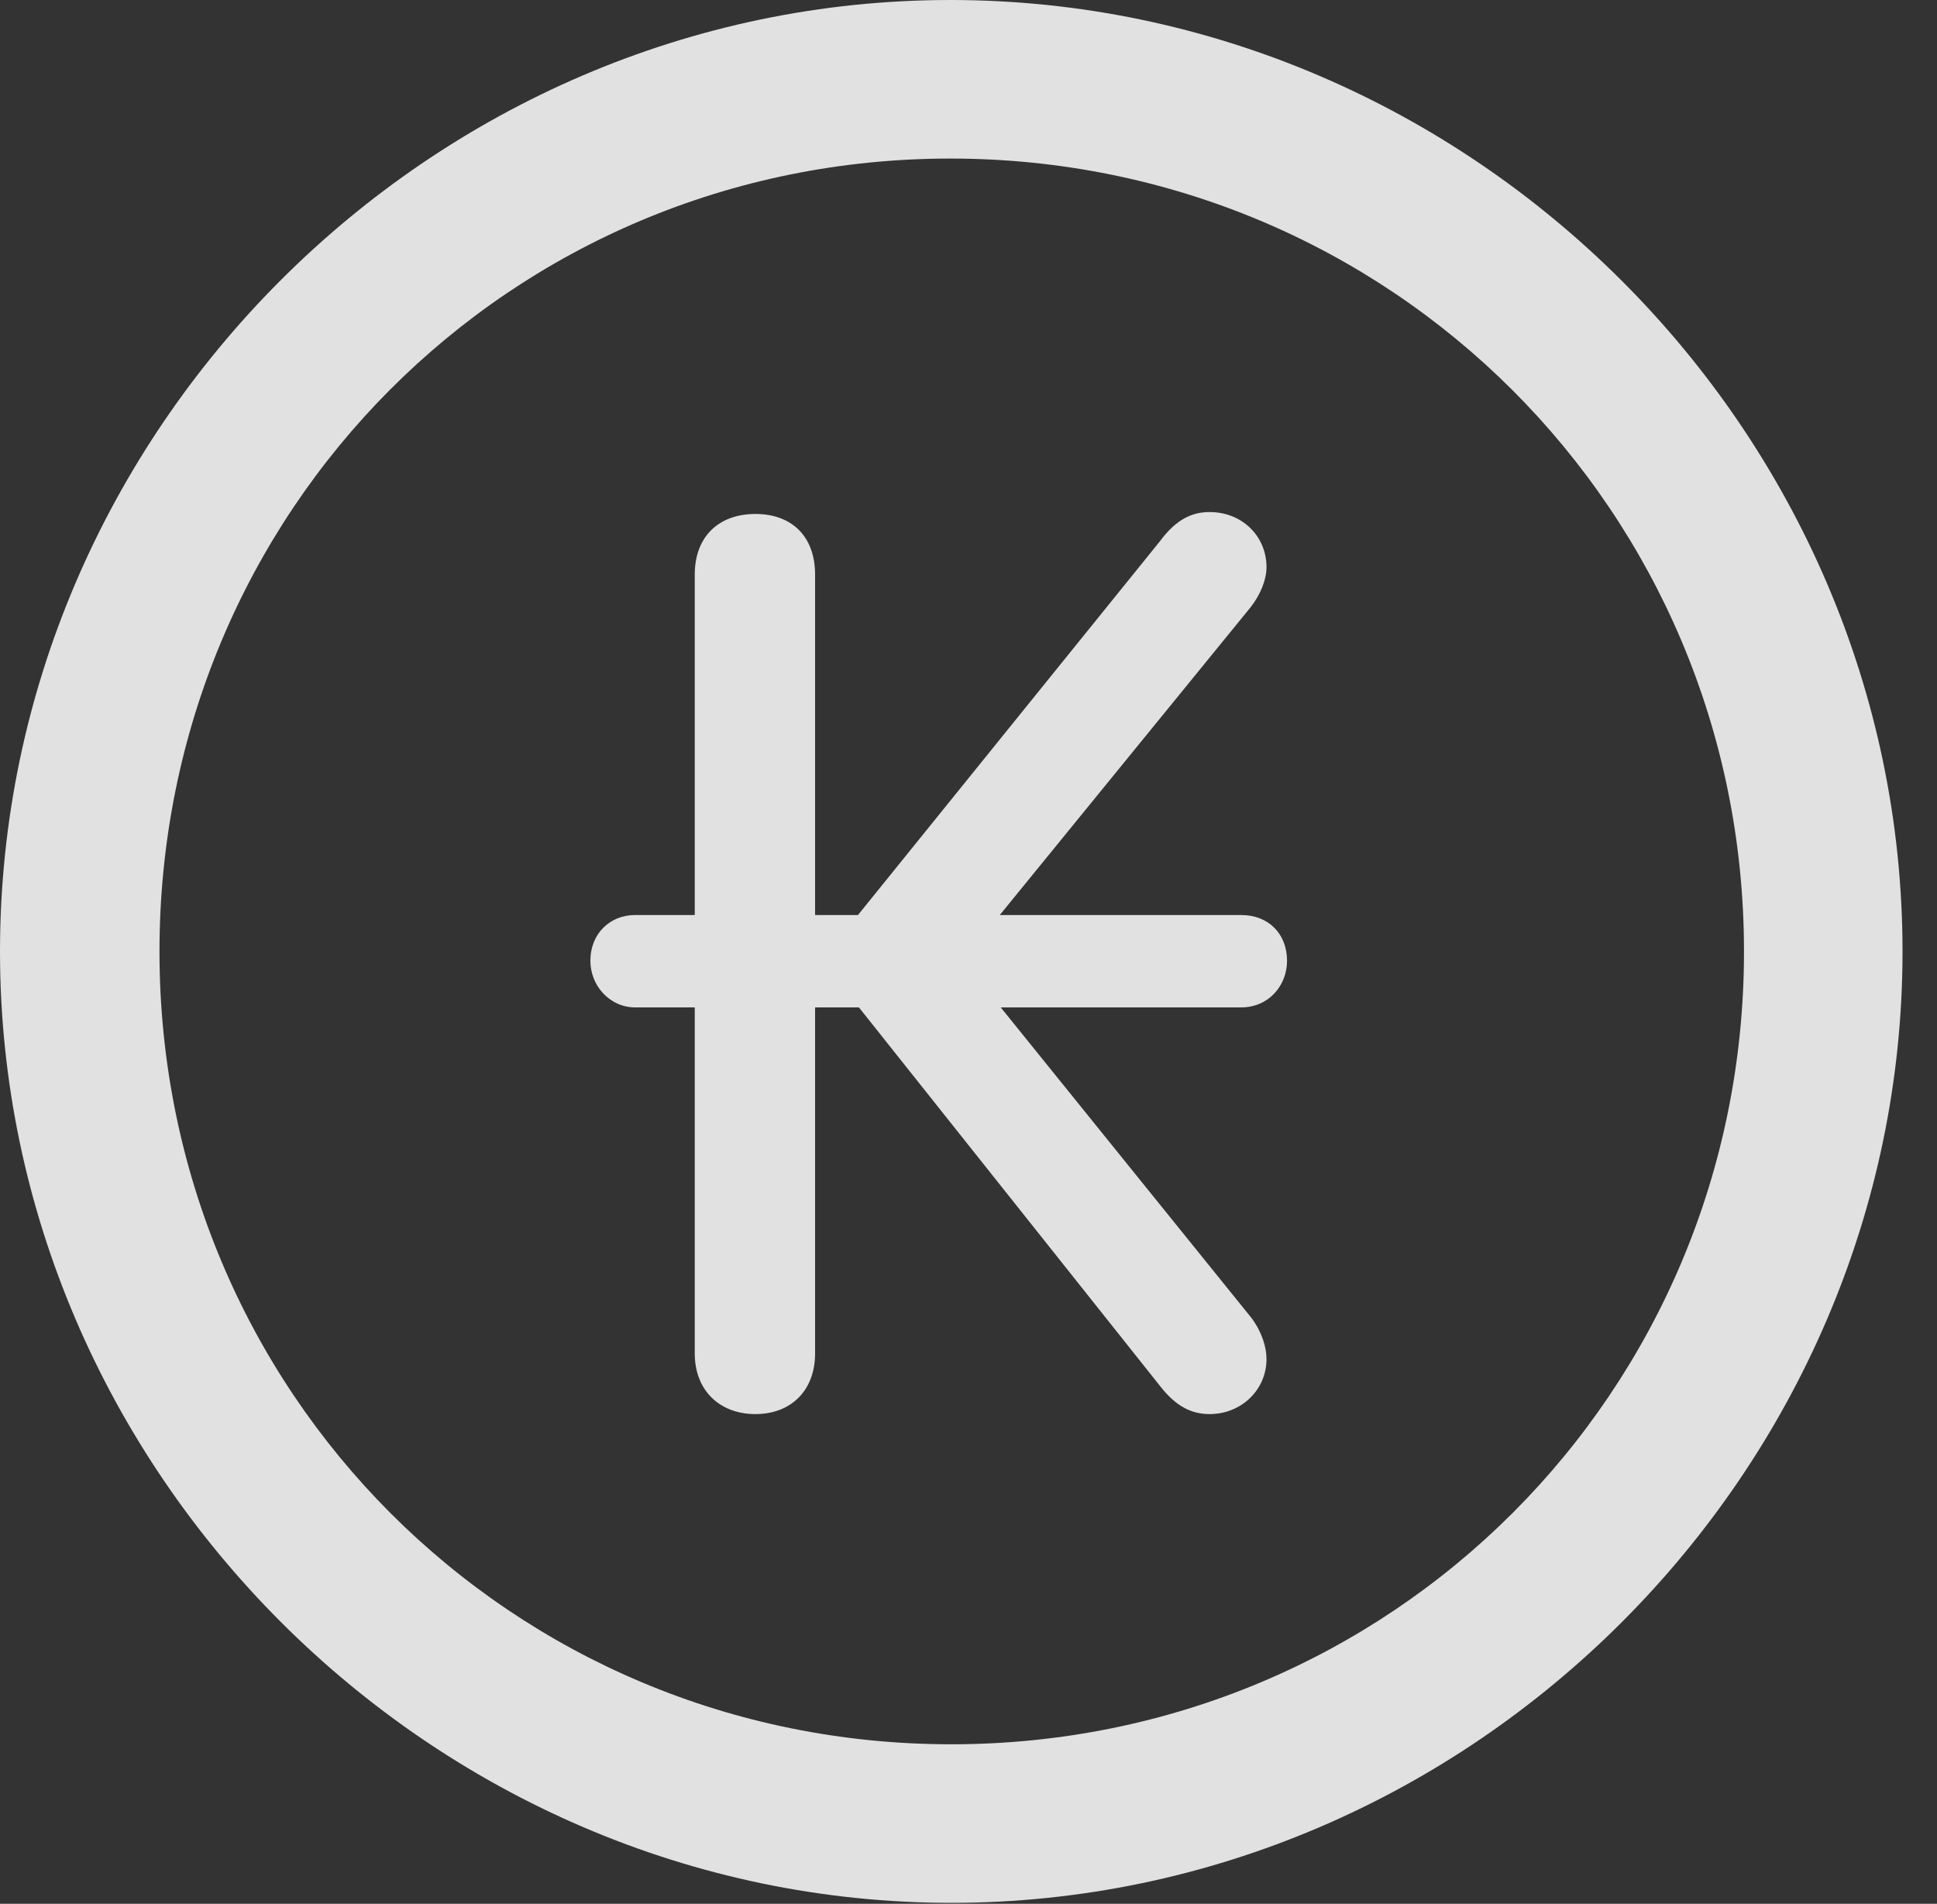 <?xml version="1.0" encoding="UTF-8"?>
<!--Generator: Apple Native CoreSVG 232.5-->
<!DOCTYPE svg
PUBLIC "-//W3C//DTD SVG 1.1//EN"
       "http://www.w3.org/Graphics/SVG/1.1/DTD/svg11.dtd">
<svg version="1.1" xmlns="http://www.w3.org/2000/svg" xmlns:xlink="http://www.w3.org/1999/xlink" width="20.283" height="19.932">
 <rect width="100%" height="100%" fill="#333333" stroke="none"/>
 <g>
  <rect height="19.932" opacity="0" width="20.283" x="0" y="0"/>
  <path d="M9.961 19.922C15.41 19.922 19.922 15.4 19.922 9.961C19.922 4.512 15.4 0 9.951 0C4.512 0 0 4.512 0 9.961C0 15.4 4.521 19.922 9.961 19.922ZM9.961 18.262C5.352 18.262 1.67 14.57 1.67 9.961C1.67 5.352 5.342 1.66 9.951 1.66C14.56 1.66 18.262 5.352 18.262 9.961C18.262 14.57 14.57 18.262 9.961 18.262Z" fill="#ffffff" fill-opacity="0.85"/>
  <path d="M6.182 10.059C6.182 10.322 6.387 10.547 6.65 10.547L7.275 10.547L7.275 14.17C7.275 14.56 7.539 14.805 7.91 14.805C8.281 14.805 8.535 14.56 8.535 14.17L8.535 10.547L8.994 10.547L12.148 14.512C12.315 14.727 12.48 14.805 12.666 14.805C12.998 14.805 13.262 14.551 13.262 14.229C13.262 14.102 13.213 13.945 13.105 13.799L10.479 10.547L12.998 10.547C13.281 10.547 13.477 10.322 13.477 10.059C13.477 9.775 13.281 9.58 12.998 9.58L10.469 9.58L13.096 6.357C13.203 6.221 13.262 6.064 13.262 5.938C13.262 5.615 13.008 5.361 12.666 5.361C12.48 5.361 12.315 5.439 12.148 5.664L8.984 9.58L8.535 9.58L8.535 6.016C8.535 5.615 8.291 5.381 7.91 5.381C7.529 5.381 7.275 5.615 7.275 6.016L7.275 9.58L6.65 9.58C6.387 9.58 6.182 9.775 6.182 10.059Z" fill="#ffffff" fill-opacity="0.85"/>
 </g>
</svg>
